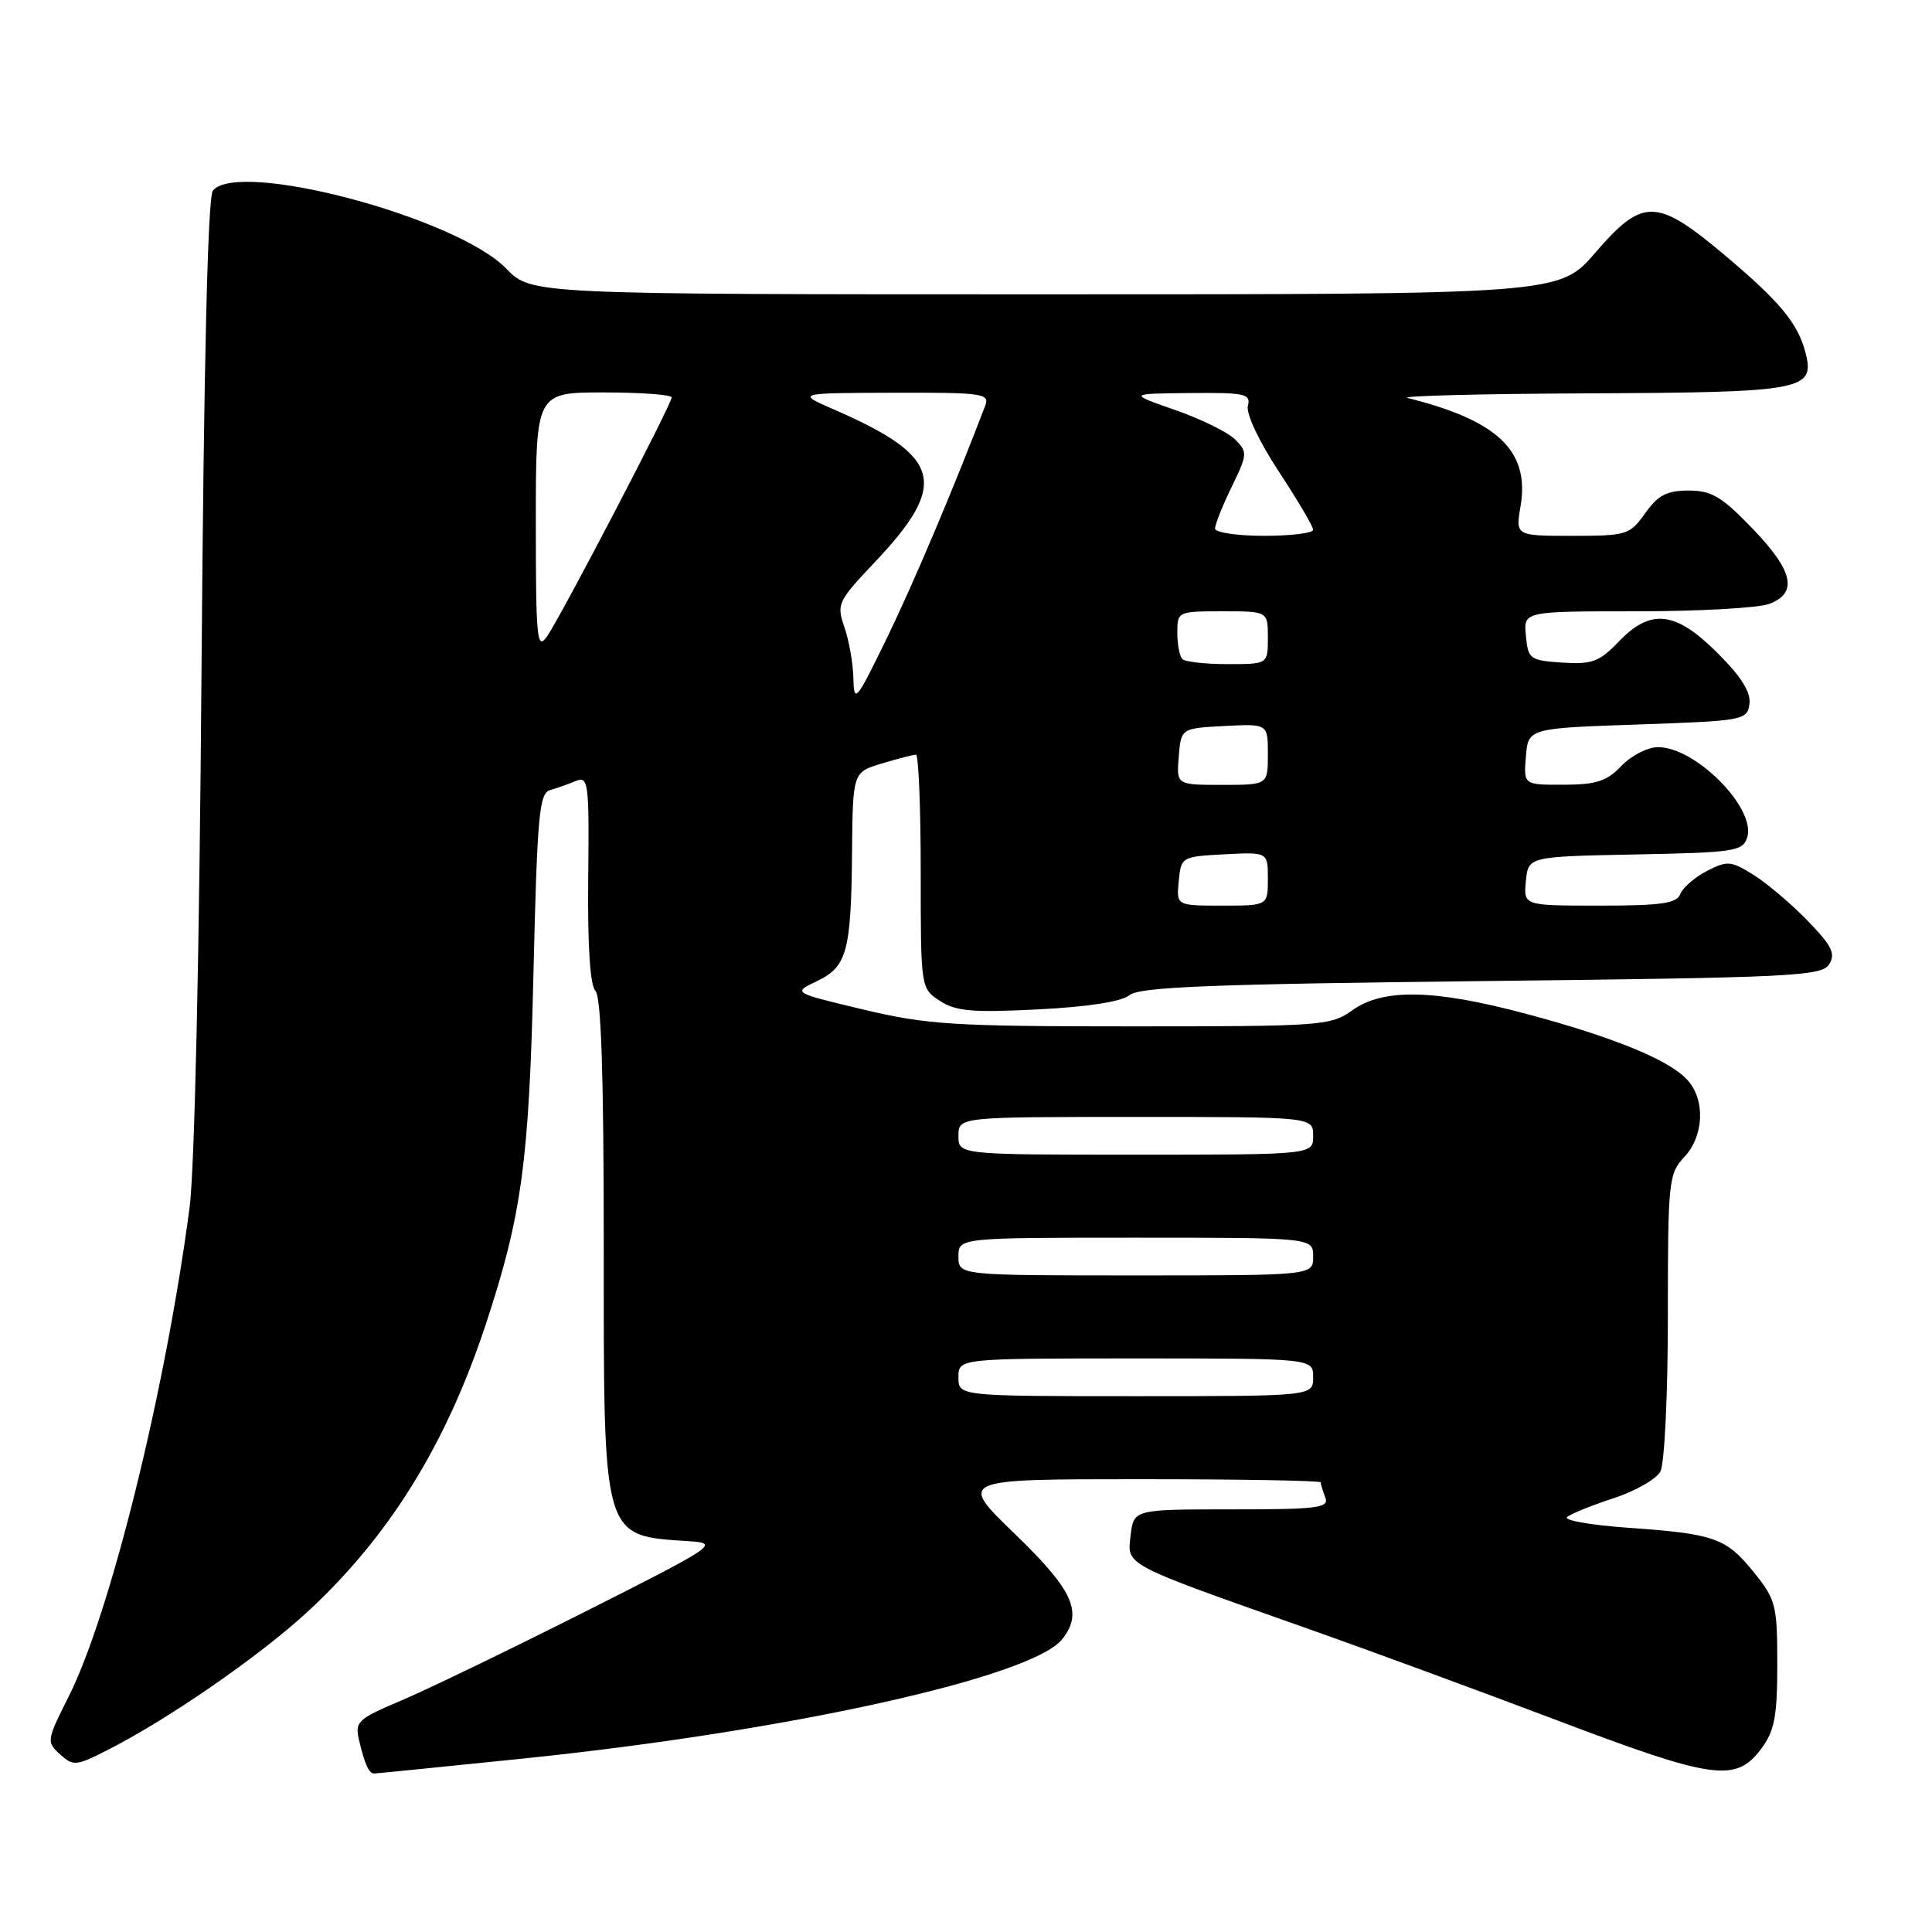 <?xml version="1.0" encoding="UTF-8" standalone="no"?>
<!DOCTYPE svg PUBLIC "-//W3C//DTD SVG 1.1//EN" "http://www.w3.org/Graphics/SVG/1.1/DTD/svg11.dtd" >
<svg xmlns="http://www.w3.org/2000/svg" xmlns:xlink="http://www.w3.org/1999/xlink" version="1.1" viewBox="0 0 256 256">
 <g >
 <path fill="currentColor"
d=" M 69.40 233.01 C 104.37 229.41 136.76 222.24 140.75 217.20 C 143.55 213.66 142.23 210.74 134.48 203.26 C 126.96 196.00 126.96 196.00 150.98 196.00 C 164.19 196.00 175.00 196.19 175.00 196.42 C 175.00 196.65 175.27 197.55 175.61 198.42 C 176.14 199.81 174.66 200.00 163.22 200.00 C 150.22 200.00 150.22 200.00 149.81 203.47 C 149.35 207.48 148.67 207.12 173.50 215.88 C 181.20 218.60 195.99 224.04 206.37 227.97 C 227.13 235.83 230.02 236.23 233.40 231.68 C 235.14 229.34 235.50 227.42 235.50 220.52 C 235.50 212.69 235.31 211.95 232.40 208.34 C 228.70 203.77 227.20 203.24 215.65 202.43 C 210.78 202.08 207.18 201.45 207.65 201.02 C 208.12 200.60 210.87 199.48 213.76 198.54 C 216.65 197.60 219.46 196.00 220.01 194.98 C 220.56 193.95 221.00 184.85 221.00 174.38 C 221.00 156.52 221.10 155.52 223.17 153.32 C 225.79 150.53 225.99 145.75 223.60 143.11 C 221.21 140.46 213.87 137.45 202.27 134.35 C 190.04 131.08 183.30 130.94 179.20 133.86 C 176.31 135.92 175.17 136.00 149.98 136.00 C 126.33 136.00 122.85 135.78 114.40 133.77 C 105.03 131.54 105.03 131.54 108.22 130.02 C 112.23 128.11 112.78 126.13 112.90 112.91 C 113.00 102.32 113.00 102.32 116.87 101.16 C 118.99 100.52 121.02 100.00 121.37 100.00 C 121.71 100.00 122.00 106.96 122.00 115.48 C 122.00 130.95 122.00 130.95 124.54 132.62 C 126.65 134.00 128.85 134.19 137.56 133.75 C 144.20 133.41 148.64 132.72 149.67 131.86 C 150.97 130.78 160.45 130.40 196.29 130.00 C 237.47 129.54 241.38 129.35 242.37 127.78 C 243.26 126.36 242.74 125.32 239.48 121.96 C 237.29 119.71 234.06 116.98 232.30 115.89 C 229.35 114.06 228.87 114.02 226.17 115.41 C 224.56 116.24 222.98 117.62 222.65 118.46 C 222.18 119.71 220.13 120.00 211.97 120.00 C 201.87 120.00 201.87 120.00 202.19 116.75 C 202.50 113.50 202.50 113.50 216.69 113.22 C 229.81 112.97 230.93 112.80 231.51 110.97 C 232.73 107.13 224.71 99.00 219.70 99.00 C 218.33 99.00 216.15 100.12 214.85 101.48 C 212.93 103.51 211.53 103.97 207.19 103.98 C 201.88 104.00 201.88 104.00 202.19 100.25 C 202.50 96.50 202.50 96.50 217.00 96.00 C 231.02 95.52 231.51 95.43 231.81 93.29 C 232.03 91.75 230.75 89.69 227.59 86.54 C 222.01 80.95 218.73 80.58 214.46 85.05 C 211.92 87.69 210.95 88.05 207.02 87.80 C 202.72 87.51 202.48 87.34 202.19 84.25 C 201.87 81.00 201.87 81.00 216.87 81.00 C 225.12 81.00 233.02 80.56 234.43 80.02 C 238.28 78.56 237.62 75.64 232.18 70.00 C 228.15 65.81 226.78 65.00 223.75 65.00 C 220.88 65.00 219.70 65.61 218.00 68.00 C 215.95 70.88 215.56 71.00 208.34 71.00 C 200.82 71.00 200.82 71.00 201.48 67.09 C 202.72 59.77 198.50 55.72 186.50 52.73 C 185.40 52.46 196.28 52.18 210.68 52.12 C 238.96 51.99 240.50 51.70 239.25 46.77 C 238.26 42.89 235.87 39.99 228.63 33.89 C 219.50 26.20 217.70 26.16 211.37 33.50 C 206.62 39.00 206.62 39.00 138.51 39.00 C 70.39 39.00 70.39 39.00 67.09 35.60 C 60.52 28.81 31.63 21.13 28.21 25.25 C 27.53 26.07 27.01 47.99 26.70 89.00 C 26.42 126.40 25.79 154.91 25.12 160.00 C 21.93 184.26 14.59 213.92 9.08 224.84 C 6.18 230.60 6.14 230.82 7.95 232.45 C 9.70 234.04 10.07 234.01 14.15 231.94 C 22.19 227.88 34.45 219.41 40.83 213.50 C 51.61 203.51 59.12 191.38 64.37 175.48 C 69.15 160.98 70.11 153.90 70.69 128.83 C 71.18 108.14 71.45 105.11 72.87 104.70 C 73.77 104.44 75.31 103.90 76.29 103.49 C 77.97 102.80 78.08 103.64 77.94 116.47 C 77.85 125.33 78.19 130.59 78.90 131.30 C 79.66 132.06 80.00 142.52 80.00 164.75 C 80.00 204.44 79.71 203.45 91.50 204.23 C 95.32 204.49 94.68 204.91 77.50 213.57 C 67.60 218.56 56.68 223.84 53.23 225.30 C 47.28 227.83 46.99 228.11 47.61 230.73 C 48.35 233.83 48.90 235.00 49.58 235.00 C 49.84 235.00 58.76 234.10 69.40 233.01 Z  M 127.00 182.50 C 127.00 180.00 127.00 180.00 150.50 180.00 C 174.00 180.00 174.00 180.00 174.00 182.50 C 174.00 185.00 174.00 185.00 150.50 185.00 C 127.00 185.00 127.00 185.00 127.00 182.50 Z  M 127.00 166.50 C 127.00 164.00 127.00 164.00 150.50 164.00 C 174.00 164.00 174.00 164.00 174.00 166.50 C 174.00 169.00 174.00 169.00 150.50 169.00 C 127.00 169.00 127.00 169.00 127.00 166.50 Z  M 127.00 150.50 C 127.00 148.00 127.00 148.00 150.50 148.00 C 174.00 148.00 174.00 148.00 174.00 150.50 C 174.00 153.00 174.00 153.00 150.50 153.00 C 127.00 153.00 127.00 153.00 127.00 150.50 Z  M 156.19 116.75 C 156.50 113.54 156.57 113.50 162.25 113.20 C 168.00 112.90 168.00 112.90 168.00 116.45 C 168.00 120.00 168.00 120.00 161.94 120.00 C 155.87 120.00 155.87 120.00 156.19 116.75 Z  M 156.19 100.25 C 156.50 96.50 156.50 96.50 162.25 96.20 C 168.00 95.90 168.00 95.90 168.00 99.95 C 168.00 104.00 168.00 104.00 161.94 104.00 C 155.88 104.00 155.88 104.00 156.19 100.25 Z  M 113.08 89.90 C 113.04 87.92 112.50 84.86 111.89 83.11 C 110.83 80.06 111.00 79.69 115.89 74.52 C 125.76 64.09 124.81 60.50 110.57 54.29 C 105.50 52.08 105.50 52.08 118.36 52.04 C 130.20 52.00 131.16 52.14 130.55 53.75 C 126.36 64.73 121.10 77.16 117.54 84.50 C 113.45 92.92 113.16 93.27 113.08 89.90 Z  M 156.67 87.33 C 156.30 86.97 156.00 85.39 156.00 83.83 C 156.00 81.04 156.08 81.00 162.00 81.00 C 168.00 81.00 168.00 81.00 168.00 84.50 C 168.00 88.00 168.00 88.00 162.67 88.00 C 159.73 88.00 157.03 87.70 156.67 87.33 Z  M 71.00 69.22 C 71.00 52.00 71.00 52.00 80.00 52.00 C 84.95 52.00 89.00 52.30 89.00 52.66 C 89.00 53.56 74.31 81.72 72.47 84.35 C 71.15 86.23 71.00 84.65 71.00 69.22 Z  M 161.00 70.03 C 161.00 69.49 161.99 67.01 163.20 64.52 C 165.30 60.21 165.32 59.89 163.67 58.24 C 162.72 57.28 159.14 55.52 155.72 54.33 C 149.50 52.16 149.50 52.16 157.66 52.08 C 164.98 52.01 165.77 52.18 165.35 53.77 C 165.08 54.78 166.82 58.48 169.44 62.47 C 171.95 66.28 174.00 69.76 174.00 70.20 C 174.00 70.64 171.07 71.00 167.50 71.00 C 163.93 71.00 161.00 70.56 161.00 70.03 Z "/>
</g>
</svg>